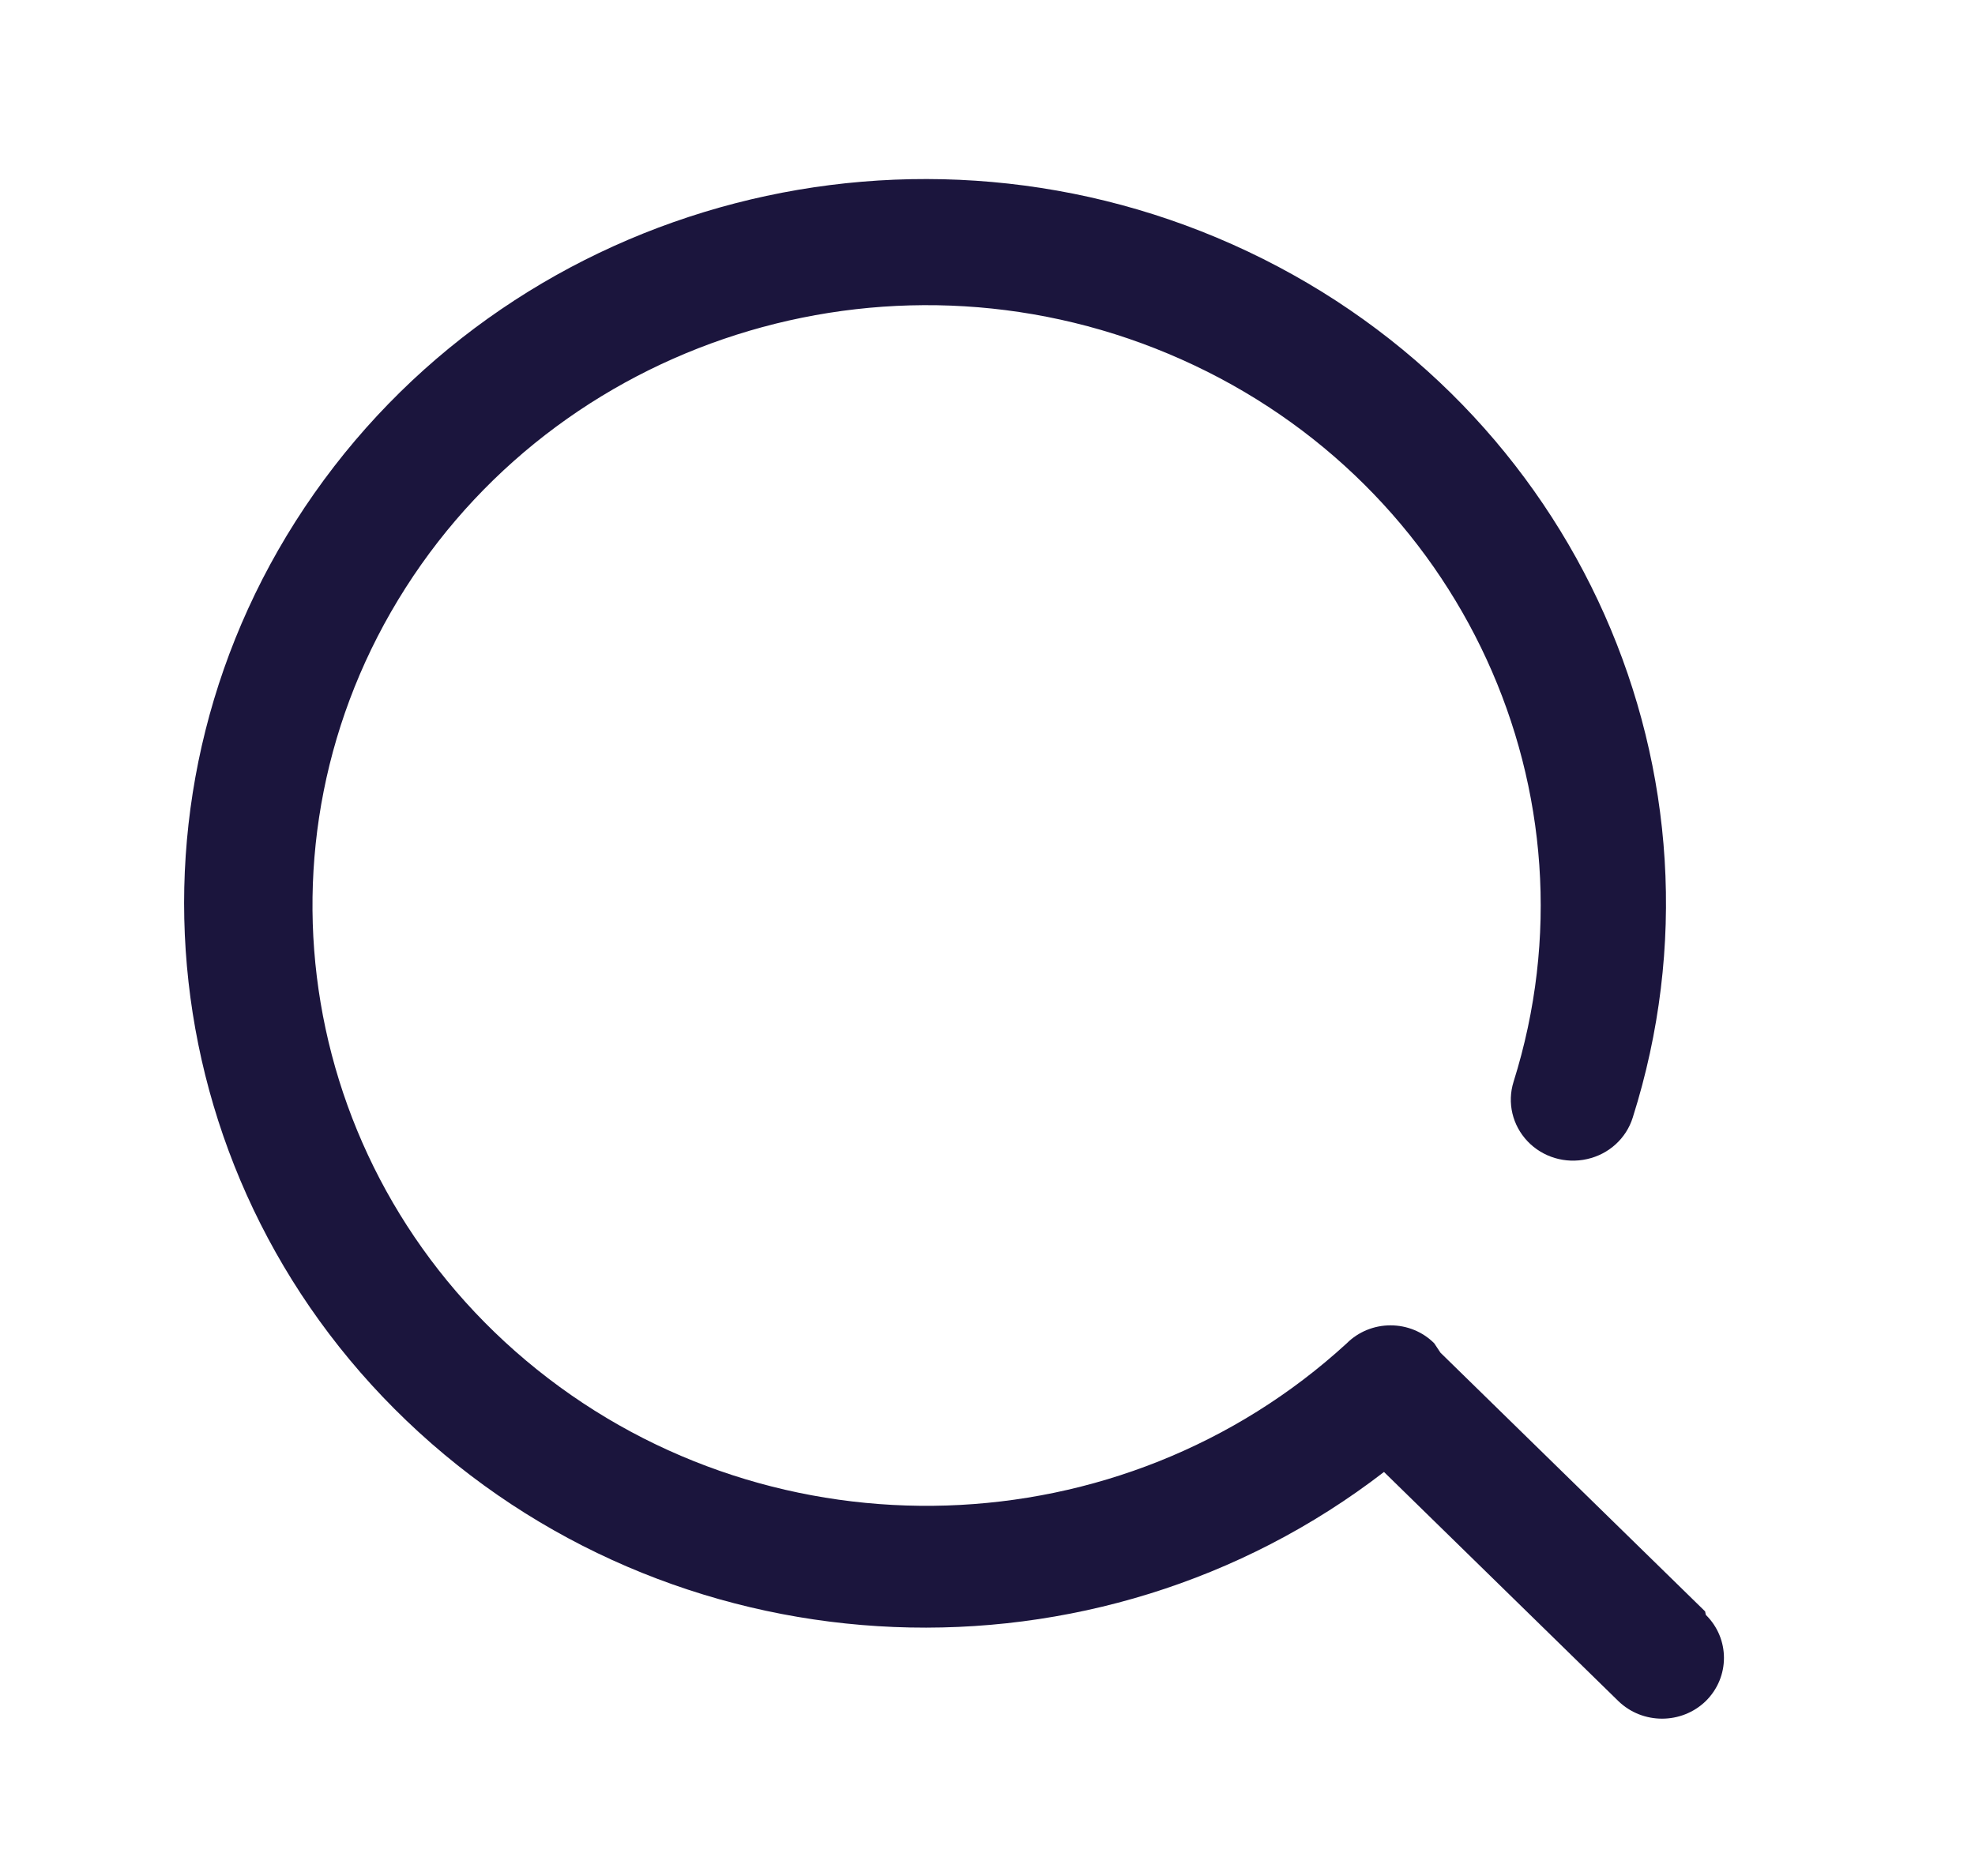 <svg width="20" height="19" viewBox="0 0 20 19" fill="none" xmlns="http://www.w3.org/2000/svg">
<path d="M17.267 16.32L14.587 13.7V13.7L14.524 13.605C14.408 13.488 14.248 13.423 14.081 13.423C13.915 13.423 13.755 13.488 13.638 13.605V13.605C11.36 15.694 7.851 15.808 5.437 13.87C3.023 11.932 2.454 8.545 4.107 5.954C5.76 3.363 9.122 2.372 11.963 3.64C14.805 4.907 16.244 8.038 15.327 10.957C15.261 11.168 15.315 11.397 15.469 11.559C15.622 11.72 15.852 11.789 16.072 11.739C16.292 11.69 16.468 11.53 16.534 11.319V11.319C17.631 7.855 15.975 4.127 12.636 2.547C9.298 0.967 5.28 2.009 3.181 4.999C1.083 7.988 1.533 12.029 4.242 14.506C6.95 16.983 11.103 17.154 14.015 14.908L16.388 17.228C16.633 17.466 17.029 17.466 17.274 17.228C17.519 16.986 17.519 16.596 17.274 16.355V16.355L17.267 16.32Z" fill="#1B153D"/>
</svg>
